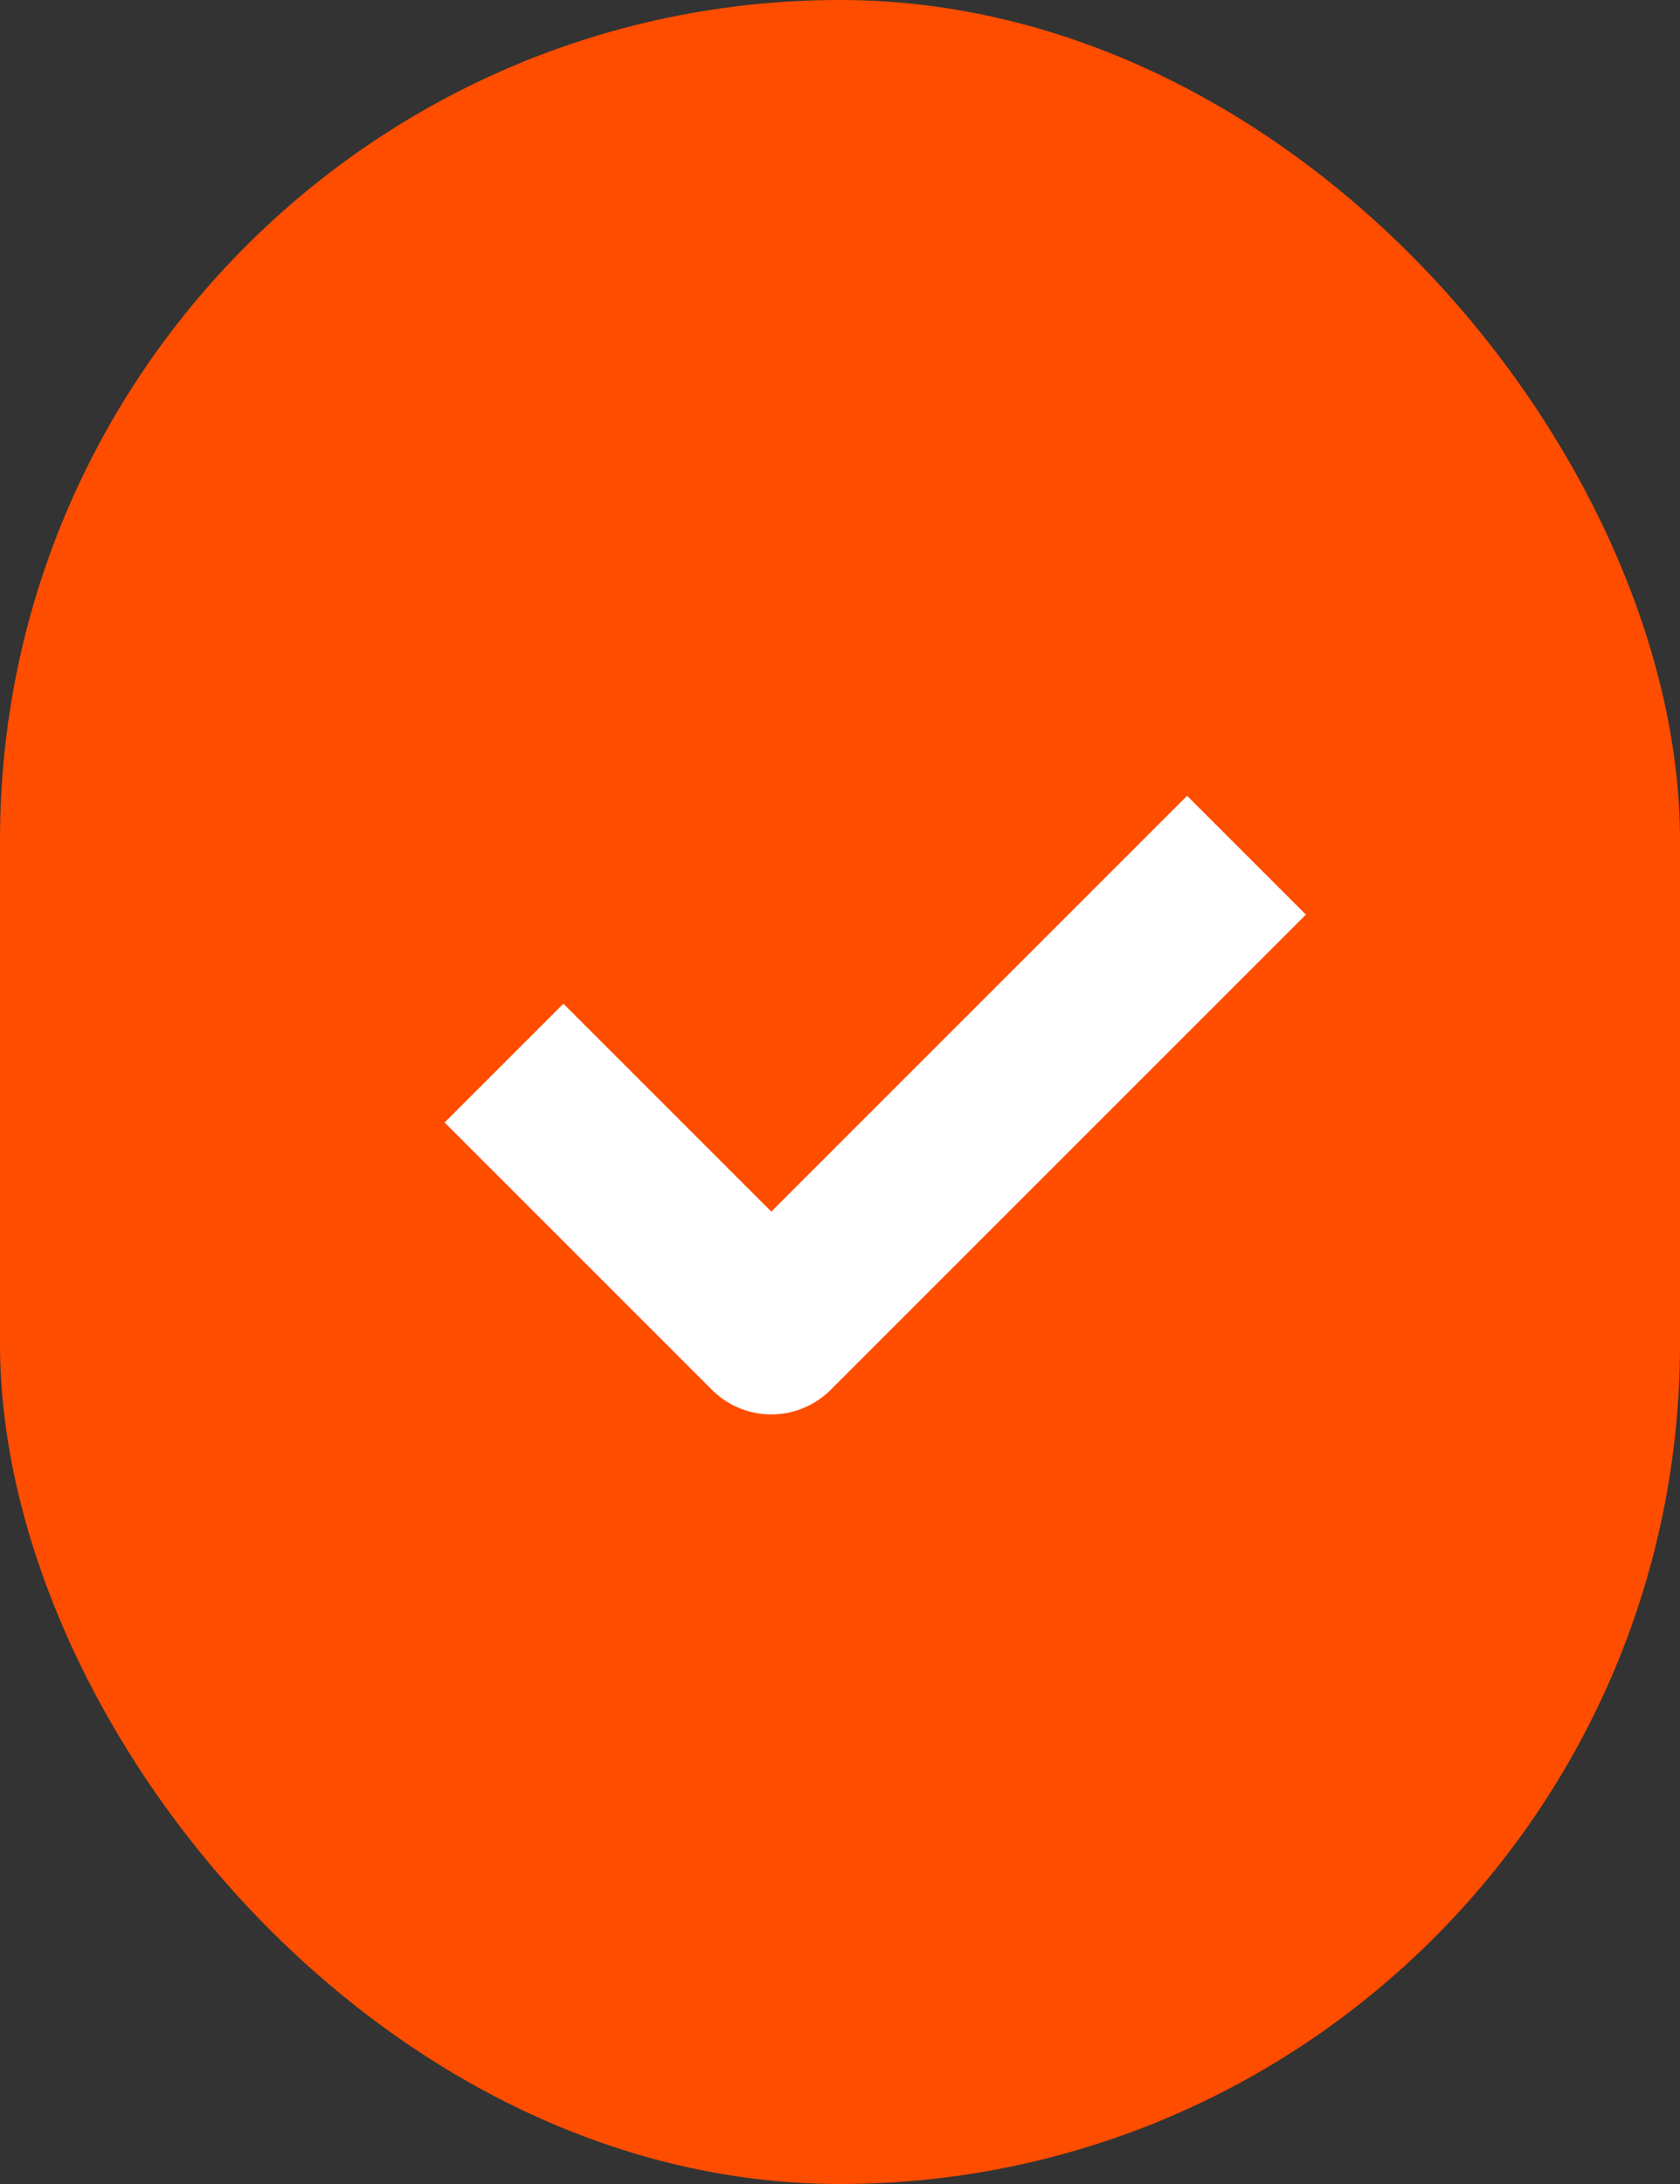 <svg xmlns="http://www.w3.org/2000/svg" width="20" height="26" viewBox="0 0 20 26">
    <rect x="0" y="0" width="20" height="26" fill="#333333" stroke="none"/>
    <defs>
        <clipPath id="clip-path">
            <path fill="none" d="M0 0H20V26H0z"/>
        </clipPath>
    </defs>
    <g id="btn_check_02_inactive" clip-path="url(#clip-path)">
        <rect id="사각형_488" width="20" height="26" fill="#ff4d00" rx="10"/>
        <path id="패스_1084" fill="none" stroke="#fff" stroke-linejoin="round" stroke-width="2px" d="M68.869 797.661v4.5h8" transform="rotate(-45 -910.15 481.048)"/>
    </g>
</svg>
